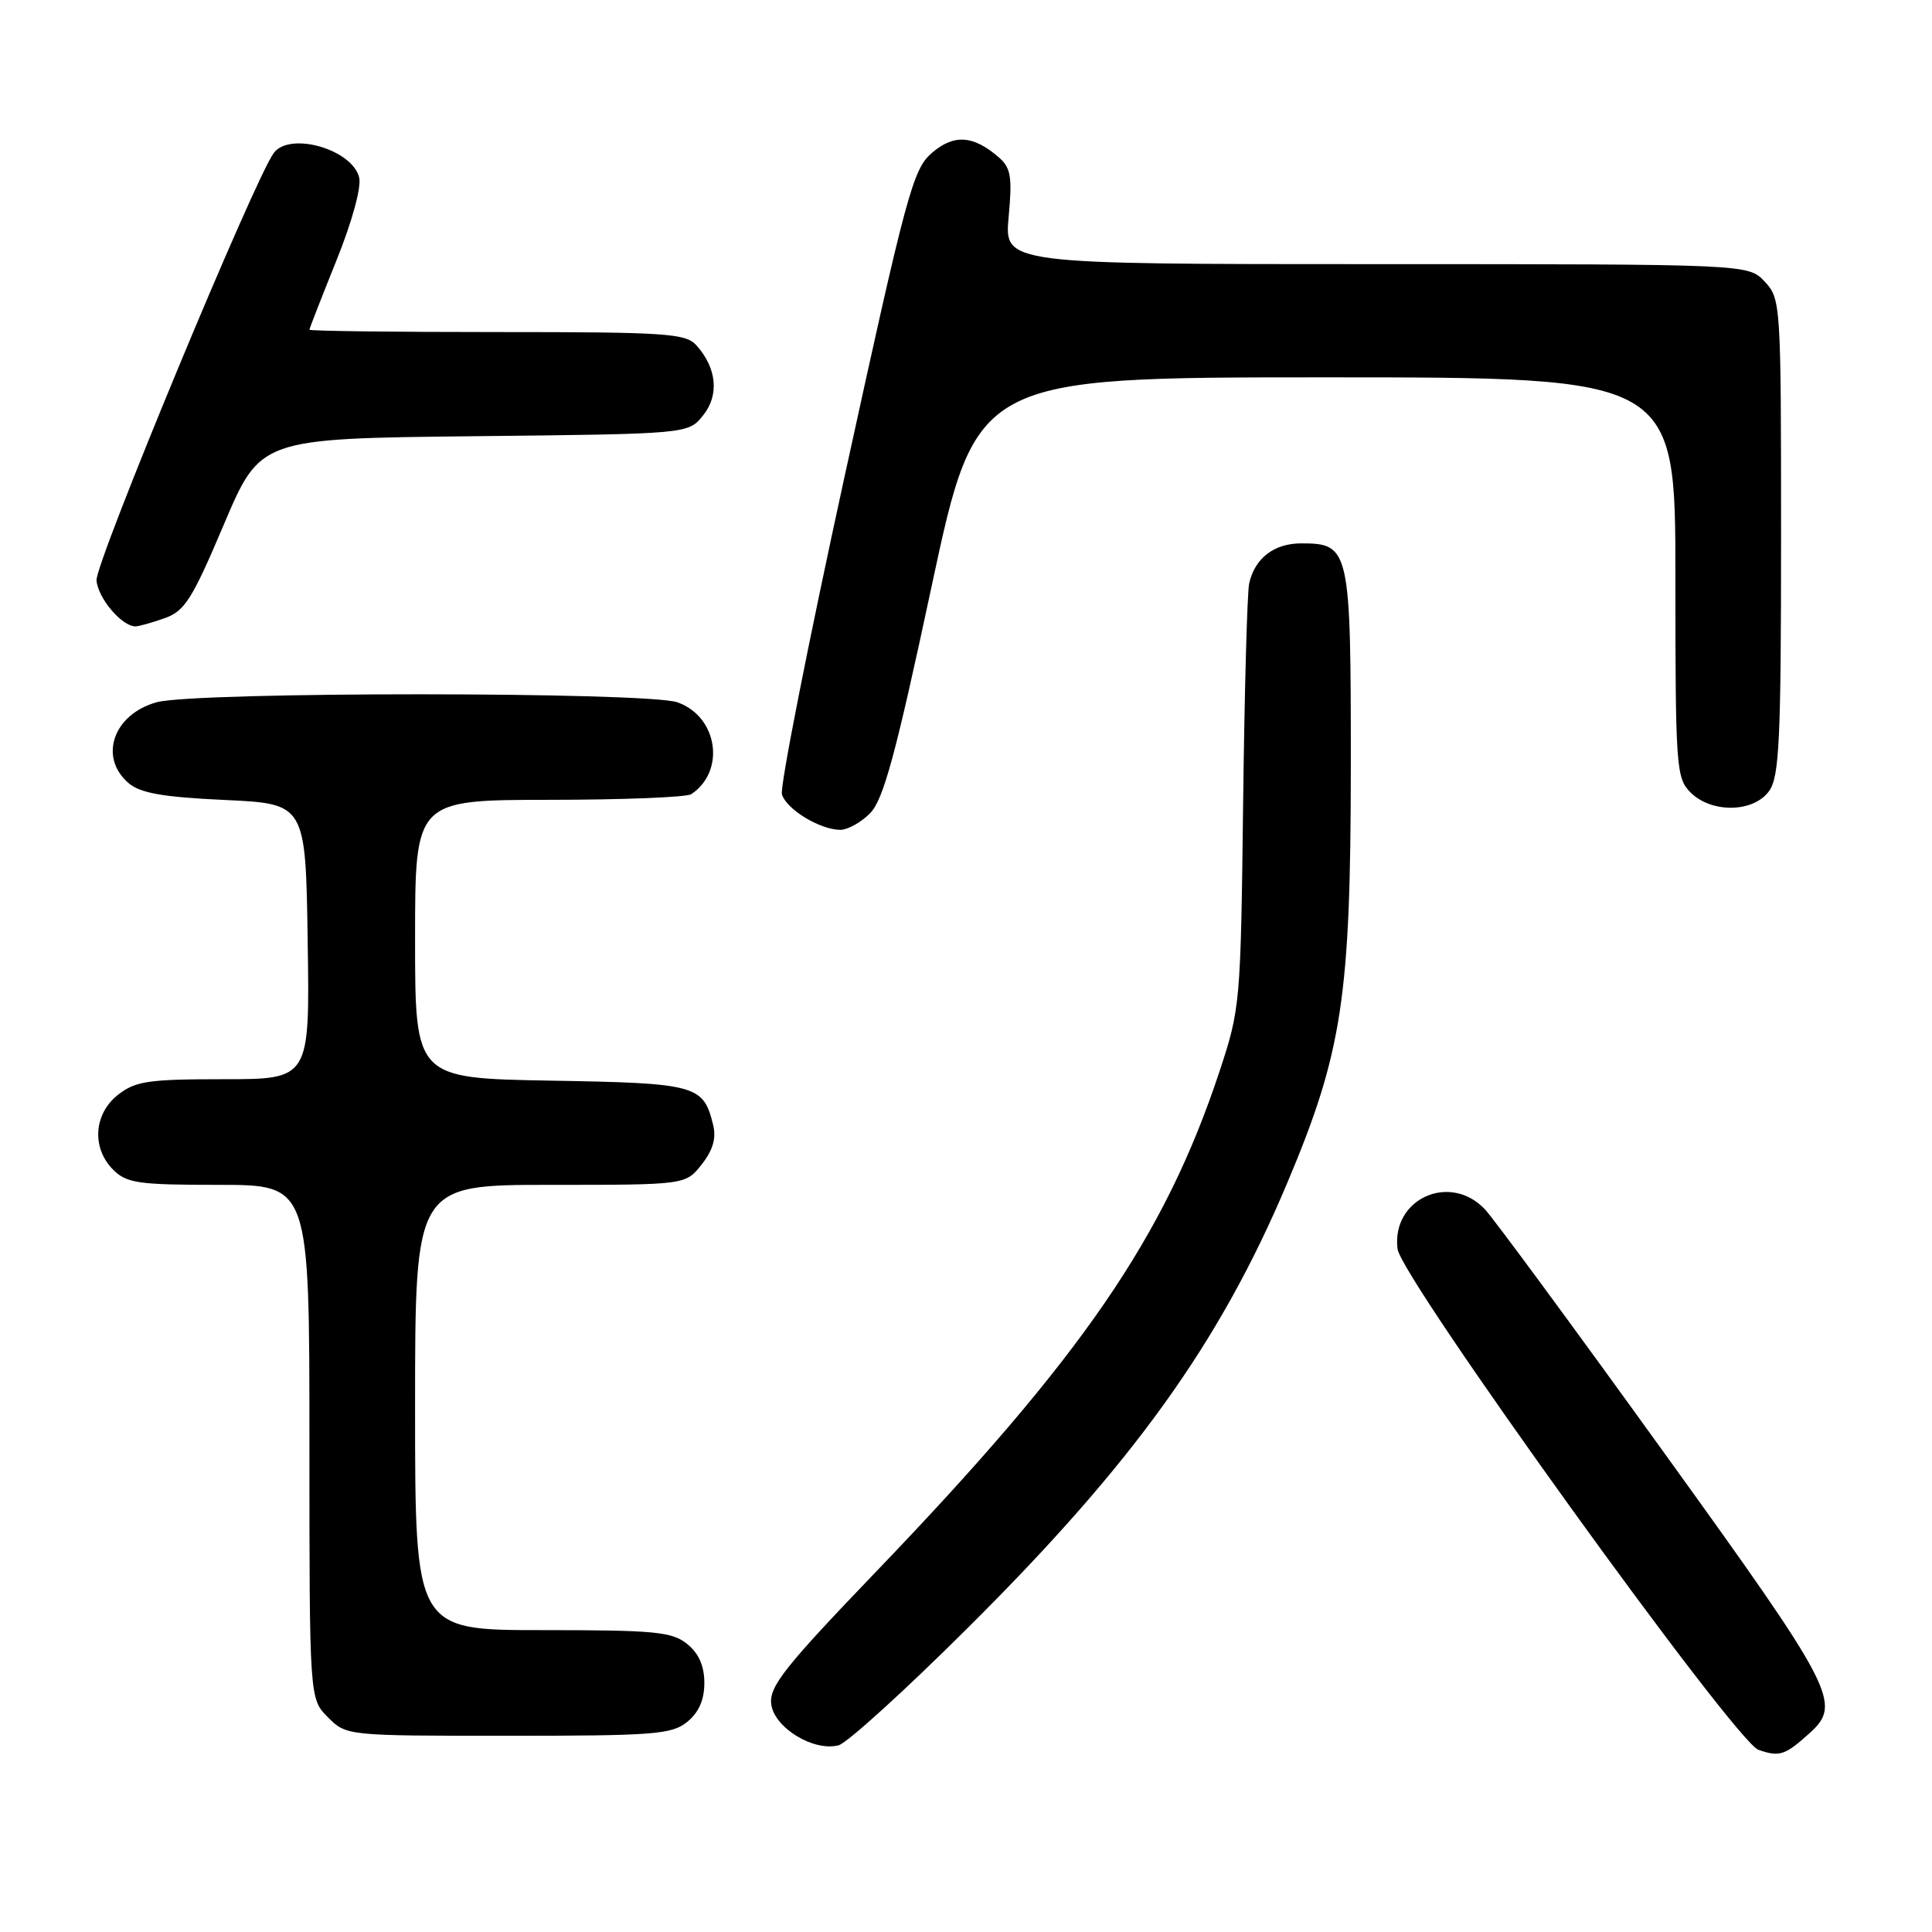 <?xml version="1.0" encoding="UTF-8" standalone="no"?>
<!DOCTYPE svg PUBLIC "-//W3C//DTD SVG 1.1//EN" "http://www.w3.org/Graphics/SVG/1.1/DTD/svg11.dtd" >
<svg xmlns="http://www.w3.org/2000/svg" xmlns:xlink="http://www.w3.org/1999/xlink" version="1.1" viewBox="0 0 256 256">
 <g >
 <path fill="currentColor"
d=" M 239.75 229.68 C 244.12 225.75 243.20 223.97 220.44 192.41 C 208.59 175.96 197.93 161.49 196.77 160.25 C 192.14 155.33 184.36 158.84 185.18 165.49 C 185.66 169.39 229.88 230.76 233.00 231.86 C 235.78 232.83 236.51 232.60 239.75 229.68 Z  M 128.33 215.61 C 150.21 193.84 161.61 177.96 170.52 156.86 C 177.86 139.46 178.97 132.19 178.99 101.58 C 179.00 72.68 178.85 72.00 172.42 72.00 C 168.81 72.00 166.26 73.97 165.52 77.32 C 165.26 78.52 164.90 91.65 164.72 106.50 C 164.40 132.99 164.34 133.66 161.58 142.00 C 154.32 163.91 143.43 179.77 116.06 208.28 C 104.00 220.84 101.92 223.46 102.19 225.78 C 102.55 228.91 107.79 232.13 111.12 231.26 C 112.23 230.97 119.98 223.93 128.33 215.61 Z  M 91.06 228.16 C 92.60 226.91 93.33 225.24 93.33 223.00 C 93.33 220.76 92.60 219.09 91.06 217.84 C 89.04 216.21 86.81 216.00 71.89 216.00 C 55.00 216.00 55.00 216.00 55.00 186.50 C 55.00 157.00 55.00 157.00 72.93 157.00 C 90.85 157.00 90.85 157.00 92.98 154.29 C 94.47 152.40 94.93 150.82 94.49 149.04 C 93.20 143.77 92.30 143.52 72.97 143.19 C 55.00 142.87 55.00 142.87 55.00 124.44 C 55.00 106.00 55.00 106.00 72.75 105.98 C 82.51 105.98 91.00 105.64 91.60 105.23 C 96.20 102.16 95.10 94.93 89.76 93.06 C 85.70 91.65 25.84 91.64 20.76 93.05 C 15.02 94.64 13.04 100.33 17.03 103.76 C 18.58 105.09 21.55 105.62 29.78 106.00 C 40.50 106.50 40.50 106.50 40.77 124.75 C 41.05 143.00 41.05 143.00 29.66 143.00 C 19.65 143.00 17.95 143.25 15.63 145.07 C 12.41 147.61 12.12 152.12 15.00 155.00 C 16.78 156.78 18.33 157.00 29.00 157.00 C 41.00 157.00 41.00 157.00 41.00 191.05 C 41.00 225.09 41.00 225.09 43.45 227.55 C 45.91 230.00 45.92 230.00 67.34 230.00 C 86.68 230.00 89.00 229.82 91.06 228.16 Z  M 115.30 107.75 C 117.06 105.95 118.68 100.00 123.43 77.75 C 129.37 50.00 129.37 50.00 175.68 50.00 C 222.00 50.00 222.00 50.00 222.00 76.50 C 222.00 101.67 222.10 103.10 224.00 105.00 C 226.80 107.80 232.41 107.68 234.44 104.78 C 235.77 102.88 236.00 97.95 236.00 71.09 C 236.00 40.16 235.96 39.59 233.83 37.31 C 231.65 35.00 231.65 35.00 182.36 35.00 C 133.08 35.00 133.08 35.00 133.65 28.75 C 134.14 23.45 133.95 22.25 132.37 20.87 C 128.99 17.92 126.41 17.74 123.48 20.26 C 120.97 22.42 120.12 25.56 111.93 63.05 C 107.07 85.30 103.33 104.29 103.61 105.25 C 104.20 107.23 108.57 109.90 111.30 109.96 C 112.28 109.98 114.08 108.99 115.30 107.75 Z  M 21.77 81.93 C 24.47 80.99 25.44 79.47 29.67 69.48 C 34.50 58.11 34.50 58.11 62.84 57.80 C 91.18 57.50 91.18 57.50 93.15 55.06 C 95.33 52.37 94.99 48.77 92.27 45.75 C 90.85 44.17 88.24 44.00 65.85 44.00 C 52.18 44.00 41.00 43.86 41.00 43.69 C 41.00 43.53 42.61 39.41 44.57 34.54 C 46.67 29.33 47.91 24.79 47.59 23.51 C 46.66 19.79 38.45 17.42 36.29 20.25 C 33.81 23.50 12.61 74.60 12.79 76.90 C 12.97 79.26 16.14 83.00 17.96 83.00 C 18.37 83.00 20.08 82.52 21.77 81.93 Z "/>
</g>
</svg>